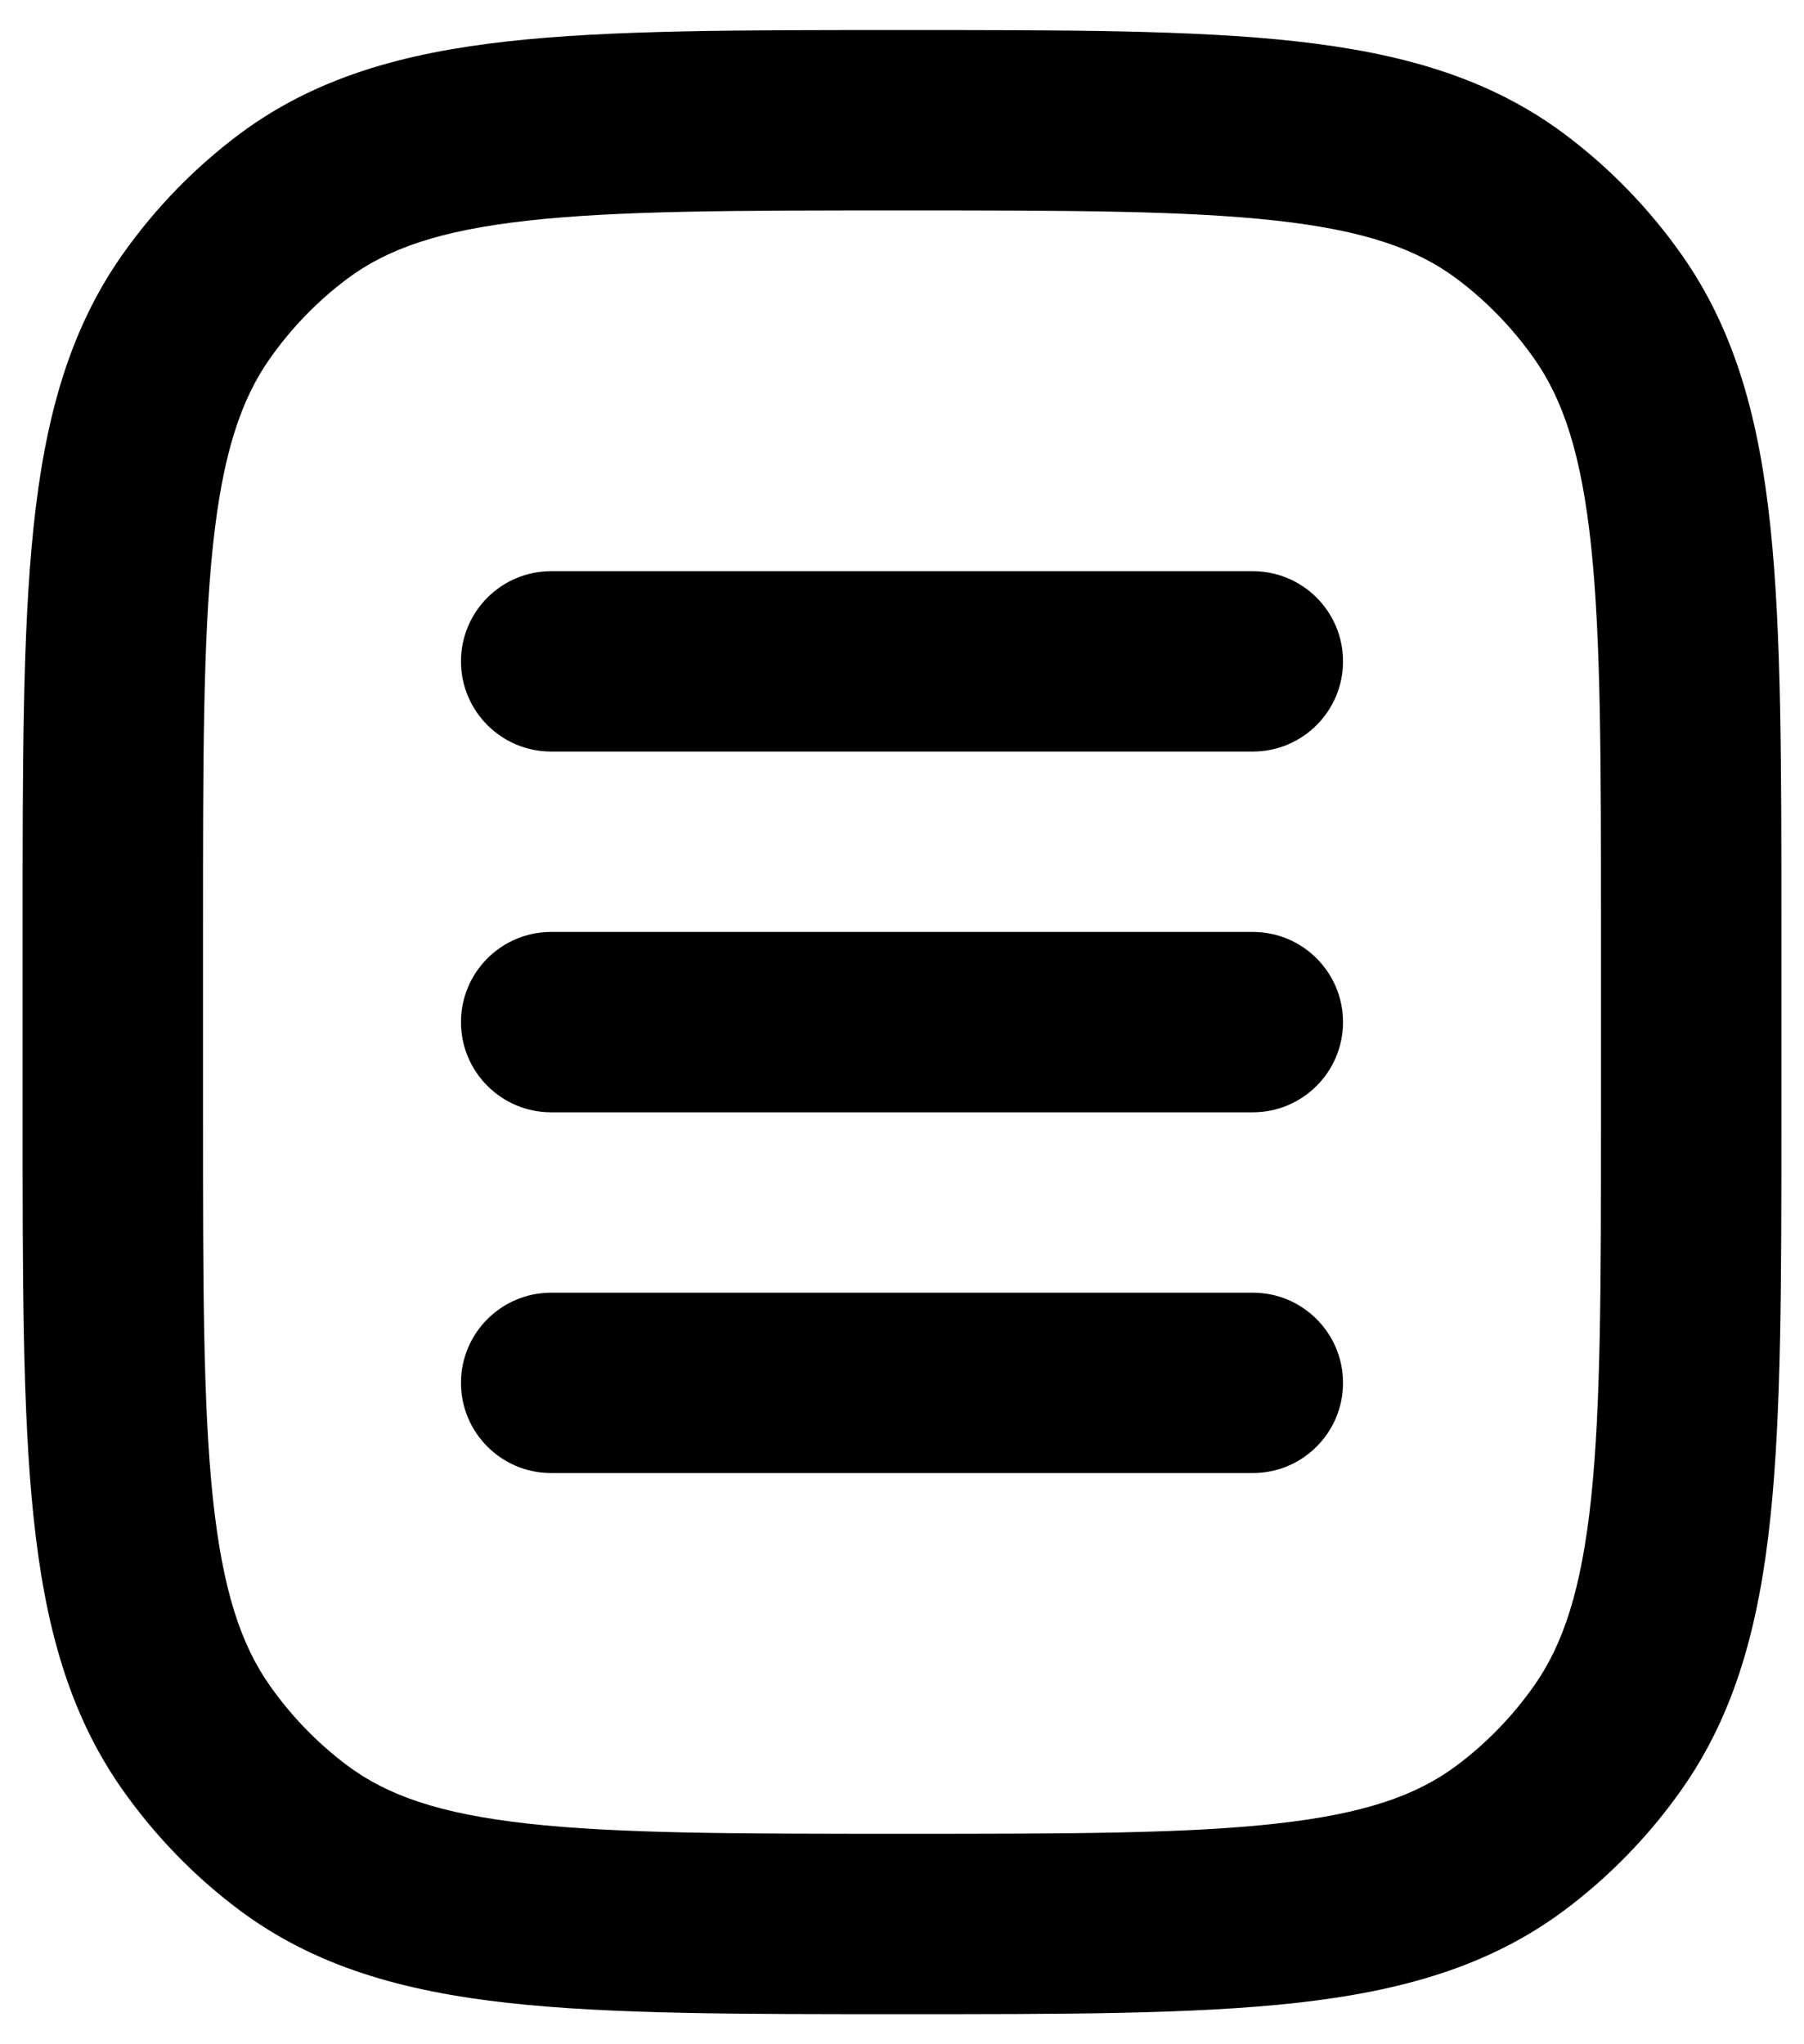 <svg width="15" height="17" viewBox="0 0 15 17" fill="none" xmlns="http://www.w3.org/2000/svg">
<path d="M2.44 15.284L2.889 14.683L2.44 15.284ZM1.634 14.454L2.246 14.021L1.634 14.454ZM13.366 14.454L12.754 14.021L13.366 14.454ZM12.56 15.284L12.111 14.683L12.56 15.284ZM12.56 1.716L12.111 2.317L12.56 1.716ZM13.366 2.546L12.754 2.979L13.366 2.546ZM2.44 1.716L2.889 2.317L2.44 1.716ZM1.634 2.546L2.246 2.979L1.634 2.546ZM4.583 10.75C4.169 10.75 3.833 11.086 3.833 11.5C3.833 11.914 4.169 12.25 4.583 12.25V10.75ZM10.417 12.25C10.831 12.25 11.167 11.914 11.167 11.5C11.167 11.086 10.831 10.75 10.417 10.75V12.25ZM4.583 7.75C4.169 7.75 3.833 8.086 3.833 8.5C3.833 8.914 4.169 9.25 4.583 9.25V7.75ZM10.417 9.25C10.831 9.25 11.167 8.914 11.167 8.5C11.167 8.086 10.831 7.75 10.417 7.75V9.25ZM4.583 4.75C4.169 4.75 3.833 5.086 3.833 5.5C3.833 5.914 4.169 6.25 4.583 6.25V4.75ZM10.417 6.25C10.831 6.25 11.167 5.914 11.167 5.5C11.167 5.086 10.831 4.75 10.417 4.75V6.25ZM13.312 7.75V9.25H14.812V7.75H13.312ZM1.688 9.25V7.75H0.188V9.25H1.688ZM7.5 15.25C6.116 15.25 5.139 15.249 4.387 15.165C3.65 15.083 3.219 14.929 2.889 14.683L1.991 15.885C2.621 16.355 3.351 16.559 4.221 16.656C5.076 16.751 6.15 16.75 7.5 16.75V15.25ZM0.188 9.25C0.188 10.64 0.187 11.741 0.279 12.616C0.372 13.503 0.568 14.246 1.021 14.887L2.246 14.021C2.003 13.677 1.851 13.223 1.77 12.459C1.688 11.681 1.688 10.672 1.688 9.25H0.188ZM2.889 14.683C2.643 14.499 2.426 14.276 2.246 14.021L1.021 14.887C1.291 15.269 1.618 15.606 1.991 15.885L2.889 14.683ZM13.312 9.25C13.312 10.672 13.312 11.681 13.23 12.459C13.149 13.223 12.997 13.677 12.754 14.021L13.979 14.887C14.432 14.246 14.628 13.503 14.721 12.616C14.813 11.741 14.812 10.64 14.812 9.25H13.312ZM7.5 16.75C8.85 16.75 9.924 16.751 10.779 16.656C11.649 16.559 12.38 16.355 13.009 15.885L12.111 14.683C11.781 14.929 11.35 15.083 10.613 15.165C9.861 15.249 8.884 15.25 7.5 15.25V16.75ZM12.754 14.021C12.574 14.276 12.357 14.499 12.111 14.683L13.009 15.885C13.382 15.606 13.709 15.269 13.979 14.887L12.754 14.021ZM7.5 1.75C8.884 1.75 9.861 1.751 10.613 1.835C11.35 1.917 11.781 2.071 12.111 2.317L13.009 1.115C12.38 0.645 11.649 0.441 10.779 0.344C9.924 0.249 8.85 0.25 7.5 0.25V1.75ZM14.812 7.75C14.812 6.36 14.813 5.259 14.721 4.384C14.628 3.497 14.432 2.754 13.979 2.113L12.754 2.979C12.997 3.323 13.149 3.776 13.23 4.542C13.312 5.319 13.312 6.328 13.312 7.75H14.812ZM12.111 2.317C12.357 2.501 12.574 2.724 12.754 2.979L13.979 2.113C13.709 1.731 13.382 1.394 13.009 1.115L12.111 2.317ZM7.5 0.25C6.15 0.25 5.076 0.249 4.221 0.344C3.351 0.441 2.621 0.645 1.991 1.115L2.889 2.317C3.219 2.071 3.65 1.917 4.387 1.835C5.139 1.751 6.116 1.75 7.5 1.75V0.25ZM1.688 7.75C1.688 6.328 1.688 5.319 1.77 4.542C1.851 3.776 2.003 3.323 2.246 2.979L1.021 2.113C0.568 2.754 0.372 3.497 0.279 4.384C0.187 5.259 0.188 6.36 0.188 7.75H1.688ZM1.991 1.115C1.618 1.394 1.291 1.731 1.021 2.113L2.246 2.979C2.426 2.724 2.643 2.501 2.889 2.317L1.991 1.115ZM4.583 12.25H10.417V10.75H4.583V12.25ZM4.583 9.25H10.417V7.75H4.583V9.25ZM4.583 6.25H10.417V4.75H4.583V6.25Z" fill="black"/>
</svg>
